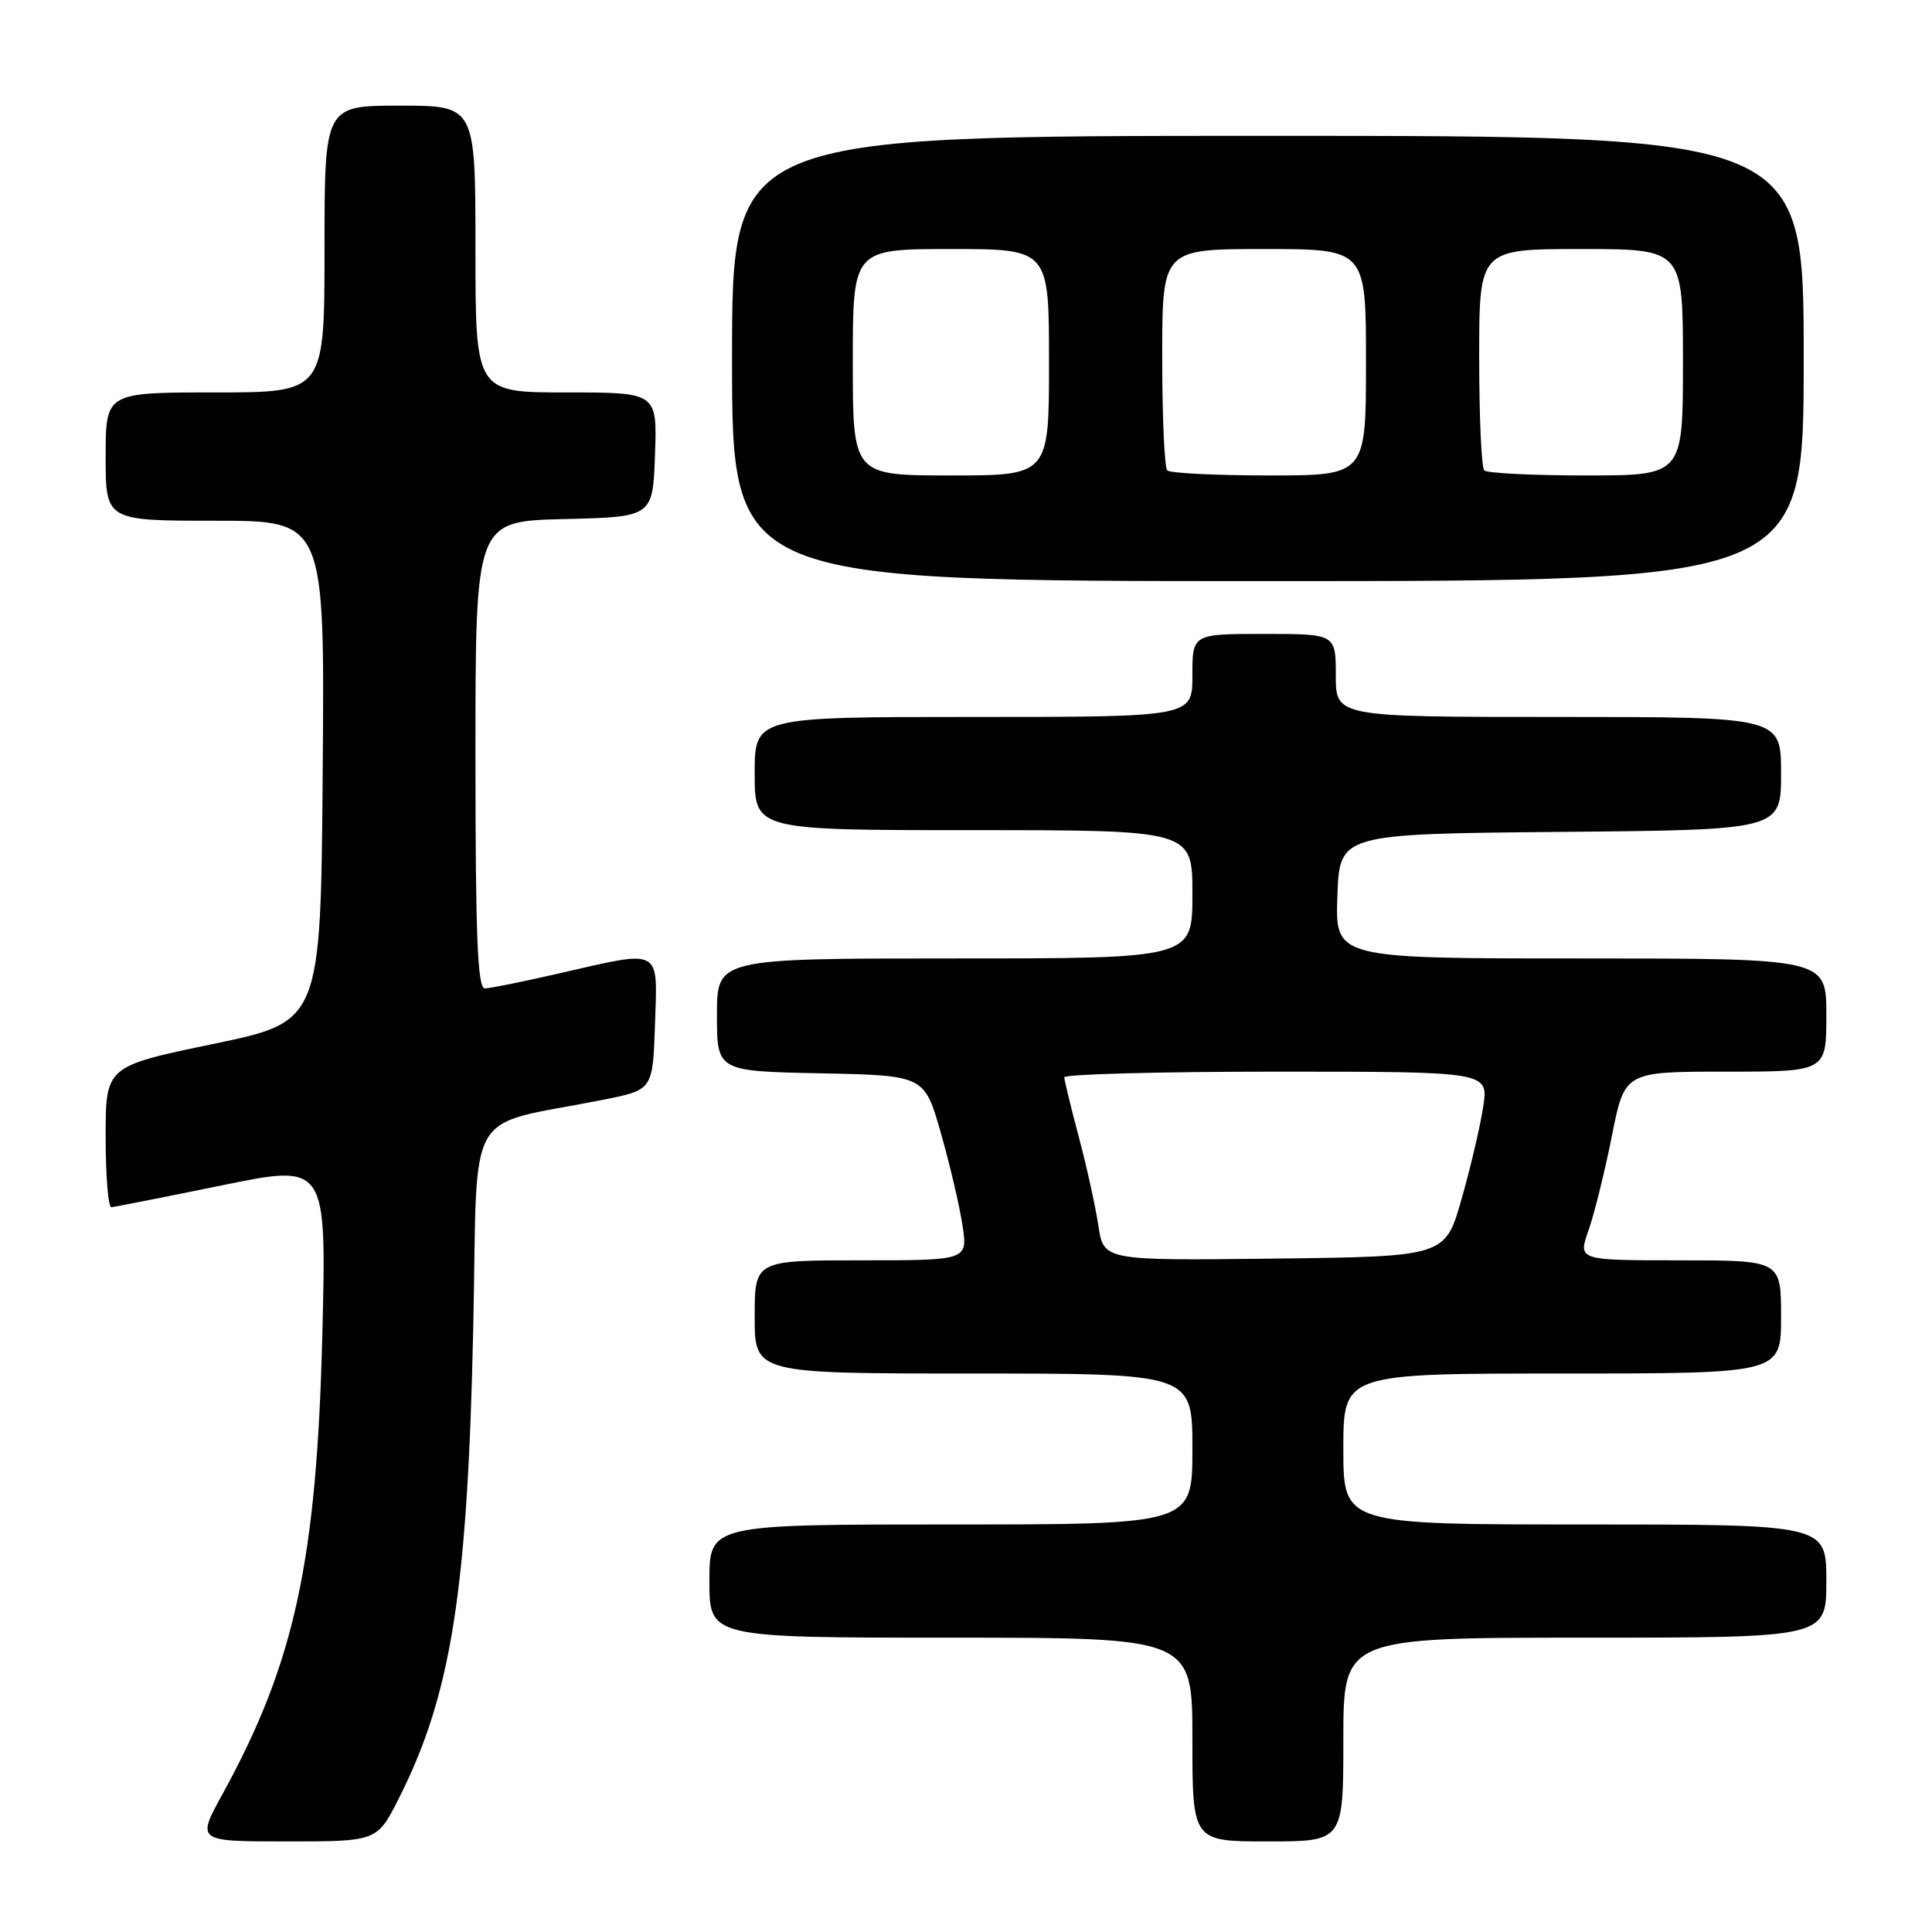 <?xml version="1.0" encoding="UTF-8" standalone="no"?>
<!DOCTYPE svg PUBLIC "-//W3C//DTD SVG 1.1//EN" "http://www.w3.org/Graphics/SVG/1.1/DTD/svg11.dtd" >
<svg xmlns="http://www.w3.org/2000/svg" xmlns:xlink="http://www.w3.org/1999/xlink" version="1.1" viewBox="0 0 256 256">
 <g >
 <path fill="currentColor"
d=" M 52.87 238.25 C 59.81 224.51 61.97 210.77 62.71 175.79 C 63.35 145.80 61.25 149.44 80.00 145.71 C 86.50 144.41 86.50 144.41 86.79 135.71 C 87.13 125.48 87.81 125.83 74.00 129.00 C 69.33 130.07 64.94 130.96 64.25 130.97 C 63.28 130.99 63.00 124.15 63.00 100.03 C 63.00 69.06 63.00 69.06 74.75 68.78 C 86.50 68.50 86.50 68.50 86.79 60.25 C 87.08 52.00 87.08 52.00 75.04 52.00 C 63.00 52.00 63.00 52.00 63.00 33.00 C 63.00 14.00 63.00 14.00 53.00 14.00 C 43.00 14.00 43.00 14.00 43.00 33.00 C 43.00 52.00 43.00 52.00 28.50 52.00 C 14.00 52.00 14.00 52.00 14.00 60.50 C 14.00 69.00 14.00 69.00 28.51 69.00 C 43.03 69.00 43.03 69.00 42.76 102.18 C 42.50 135.37 42.50 135.37 28.25 138.33 C 14.00 141.29 14.00 141.29 14.00 150.64 C 14.00 155.79 14.34 159.98 14.75 159.96 C 15.16 159.93 21.75 158.63 29.38 157.07 C 43.27 154.22 43.27 154.22 42.71 176.86 C 41.96 206.89 39.04 220.34 29.47 237.75 C 26.04 244.00 26.04 244.00 38.00 244.00 C 49.97 244.00 49.97 244.00 52.87 238.25 Z  M 178.00 230.50 C 178.00 217.00 178.00 217.00 210.00 217.00 C 242.00 217.00 242.00 217.00 242.00 209.50 C 242.00 202.00 242.00 202.00 210.00 202.00 C 178.00 202.00 178.00 202.00 178.00 192.00 C 178.00 182.00 178.00 182.00 207.00 182.00 C 236.00 182.00 236.00 182.00 236.00 174.50 C 236.00 167.00 236.00 167.00 222.54 167.00 C 209.09 167.00 209.09 167.00 210.48 163.04 C 211.25 160.87 212.64 155.24 213.58 150.54 C 215.27 142.00 215.27 142.00 228.64 142.00 C 242.00 142.00 242.00 142.00 242.00 134.50 C 242.00 127.00 242.00 127.00 209.46 127.00 C 176.92 127.00 176.92 127.00 177.21 118.75 C 177.50 110.50 177.50 110.50 206.75 110.23 C 236.00 109.97 236.00 109.97 236.00 102.48 C 236.00 95.00 236.00 95.00 206.50 95.00 C 177.00 95.00 177.00 95.00 177.00 89.50 C 177.00 84.00 177.00 84.00 167.50 84.00 C 158.00 84.00 158.00 84.00 158.00 89.50 C 158.00 95.00 158.00 95.00 129.00 95.00 C 100.00 95.00 100.00 95.00 100.00 102.50 C 100.00 110.00 100.00 110.00 129.00 110.00 C 158.00 110.00 158.00 110.00 158.00 118.50 C 158.00 127.00 158.00 127.00 126.50 127.00 C 95.00 127.00 95.00 127.00 95.00 134.47 C 95.00 141.94 95.00 141.94 108.75 142.22 C 122.50 142.50 122.50 142.50 124.67 150.14 C 125.87 154.34 127.16 159.86 127.54 162.39 C 128.23 167.00 128.23 167.00 114.11 167.00 C 100.00 167.00 100.00 167.00 100.00 174.50 C 100.00 182.00 100.00 182.00 129.00 182.00 C 158.00 182.00 158.00 182.00 158.00 192.00 C 158.00 202.00 158.00 202.00 126.00 202.00 C 94.00 202.00 94.00 202.00 94.00 209.50 C 94.00 217.00 94.00 217.00 126.00 217.00 C 158.00 217.00 158.00 217.00 158.00 230.50 C 158.00 244.00 158.00 244.00 168.00 244.00 C 178.00 244.00 178.00 244.00 178.00 230.50 Z  M 239.00 47.50 C 239.00 18.00 239.00 18.00 168.00 18.00 C 97.00 18.00 97.00 18.00 97.00 47.50 C 97.00 77.00 97.00 77.00 168.00 77.00 C 239.00 77.00 239.00 77.00 239.00 47.50 Z  M 145.54 162.40 C 145.15 159.85 143.99 154.55 142.94 150.63 C 141.90 146.71 141.04 143.16 141.02 142.75 C 141.01 142.34 153.65 142.00 169.11 142.00 C 197.23 142.00 197.23 142.00 196.54 146.61 C 196.16 149.14 194.87 154.66 193.67 158.86 C 191.50 166.50 191.50 166.50 168.87 166.77 C 146.23 167.04 146.23 167.04 145.54 162.40 Z  M 113.00 48.00 C 113.00 33.00 113.00 33.00 126.00 33.00 C 139.00 33.00 139.00 33.00 139.00 48.00 C 139.00 63.00 139.00 63.00 126.00 63.00 C 113.00 63.00 113.00 63.00 113.00 48.00 Z  M 154.67 62.33 C 154.30 61.97 154.00 55.22 154.00 47.33 C 154.00 33.00 154.00 33.00 167.50 33.00 C 181.00 33.00 181.00 33.00 181.00 48.00 C 181.00 63.00 181.00 63.00 168.17 63.00 C 161.11 63.00 155.03 62.70 154.67 62.33 Z  M 196.67 62.33 C 196.30 61.97 196.00 55.22 196.00 47.33 C 196.00 33.00 196.00 33.00 209.50 33.00 C 223.00 33.00 223.00 33.00 223.00 48.00 C 223.00 63.00 223.00 63.00 210.17 63.00 C 203.11 63.00 197.03 62.70 196.67 62.33 Z "/>
</g>
</svg>